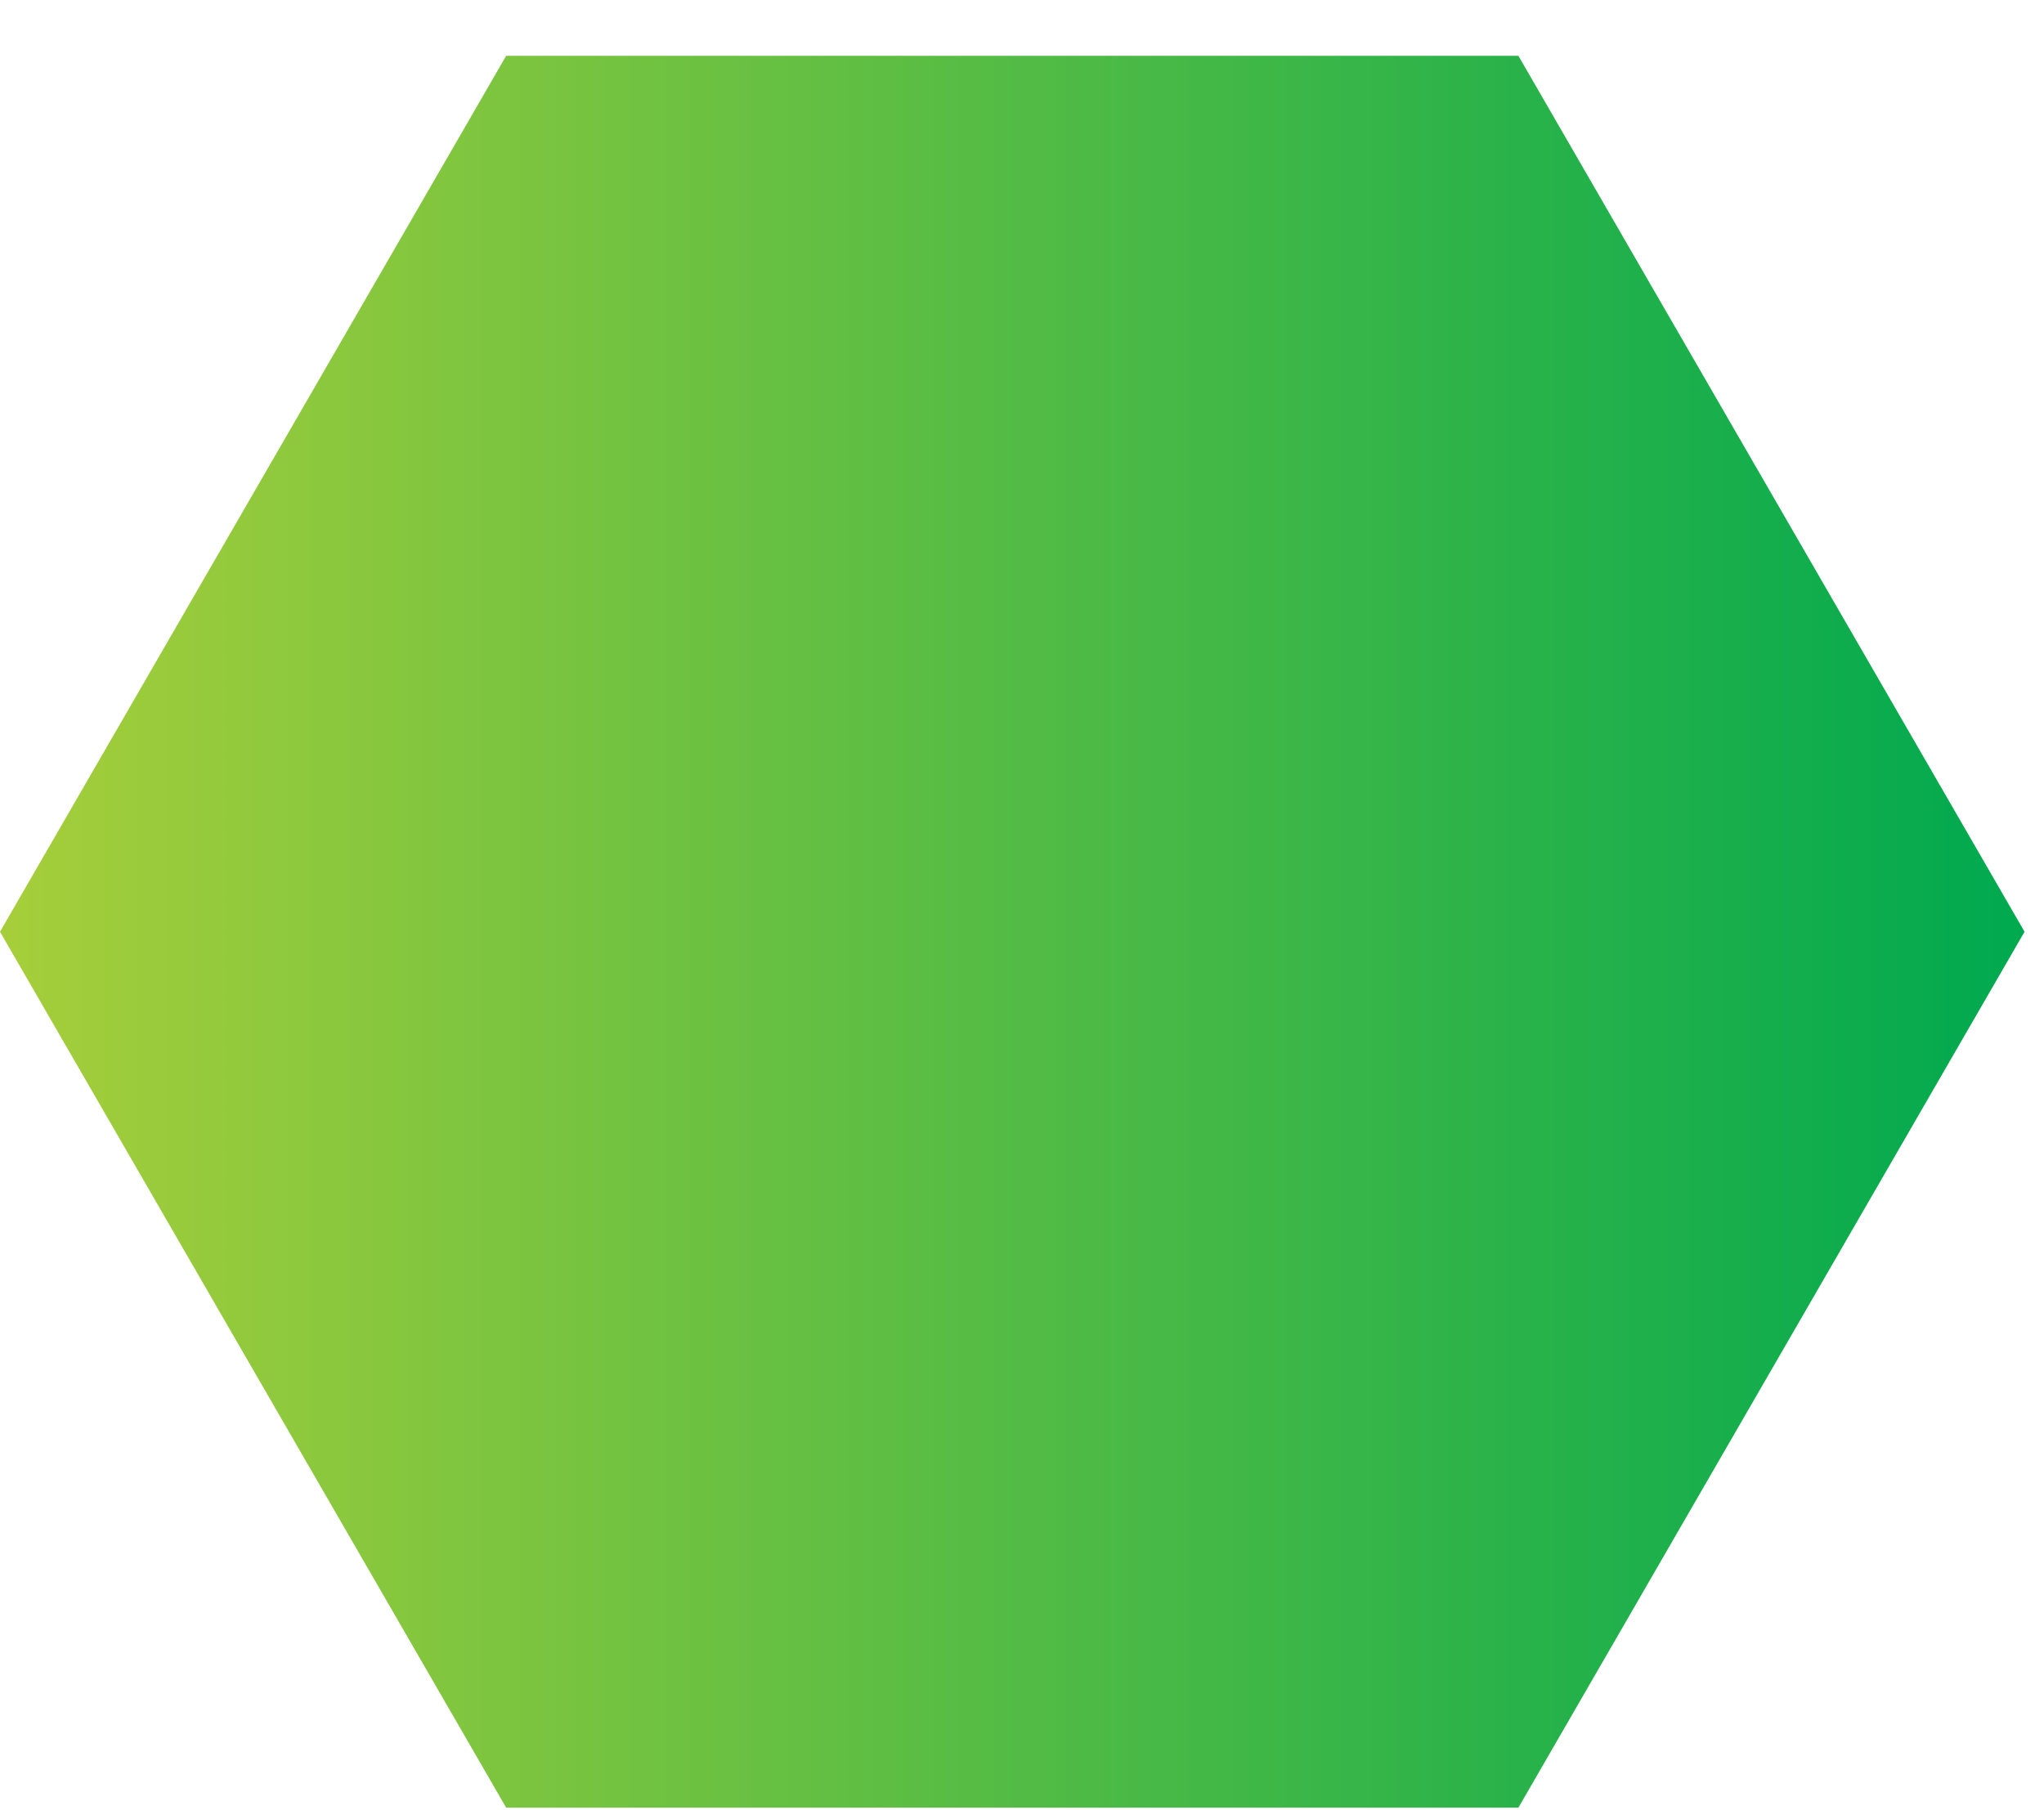 <svg width="35" height="31" viewBox="0 0 35 31" fill="none" xmlns="http://www.w3.org/2000/svg">
<path d="M8.667 30.956L0 15.956L8.667 0.956H26L34.667 15.956L26 30.956H8.667Z" fill="url(#paint0_linear_78_1018)"/>
<defs>
<linearGradient id="paint0_linear_78_1018" x1="0" y1="15.956" x2="34.667" y2="15.956" gradientUnits="userSpaceOnUse">
<stop stop-color="#A6CE3A"/>
<stop offset="1" stop-color="#00A94F"/>
</linearGradient>
</defs>
</svg>
